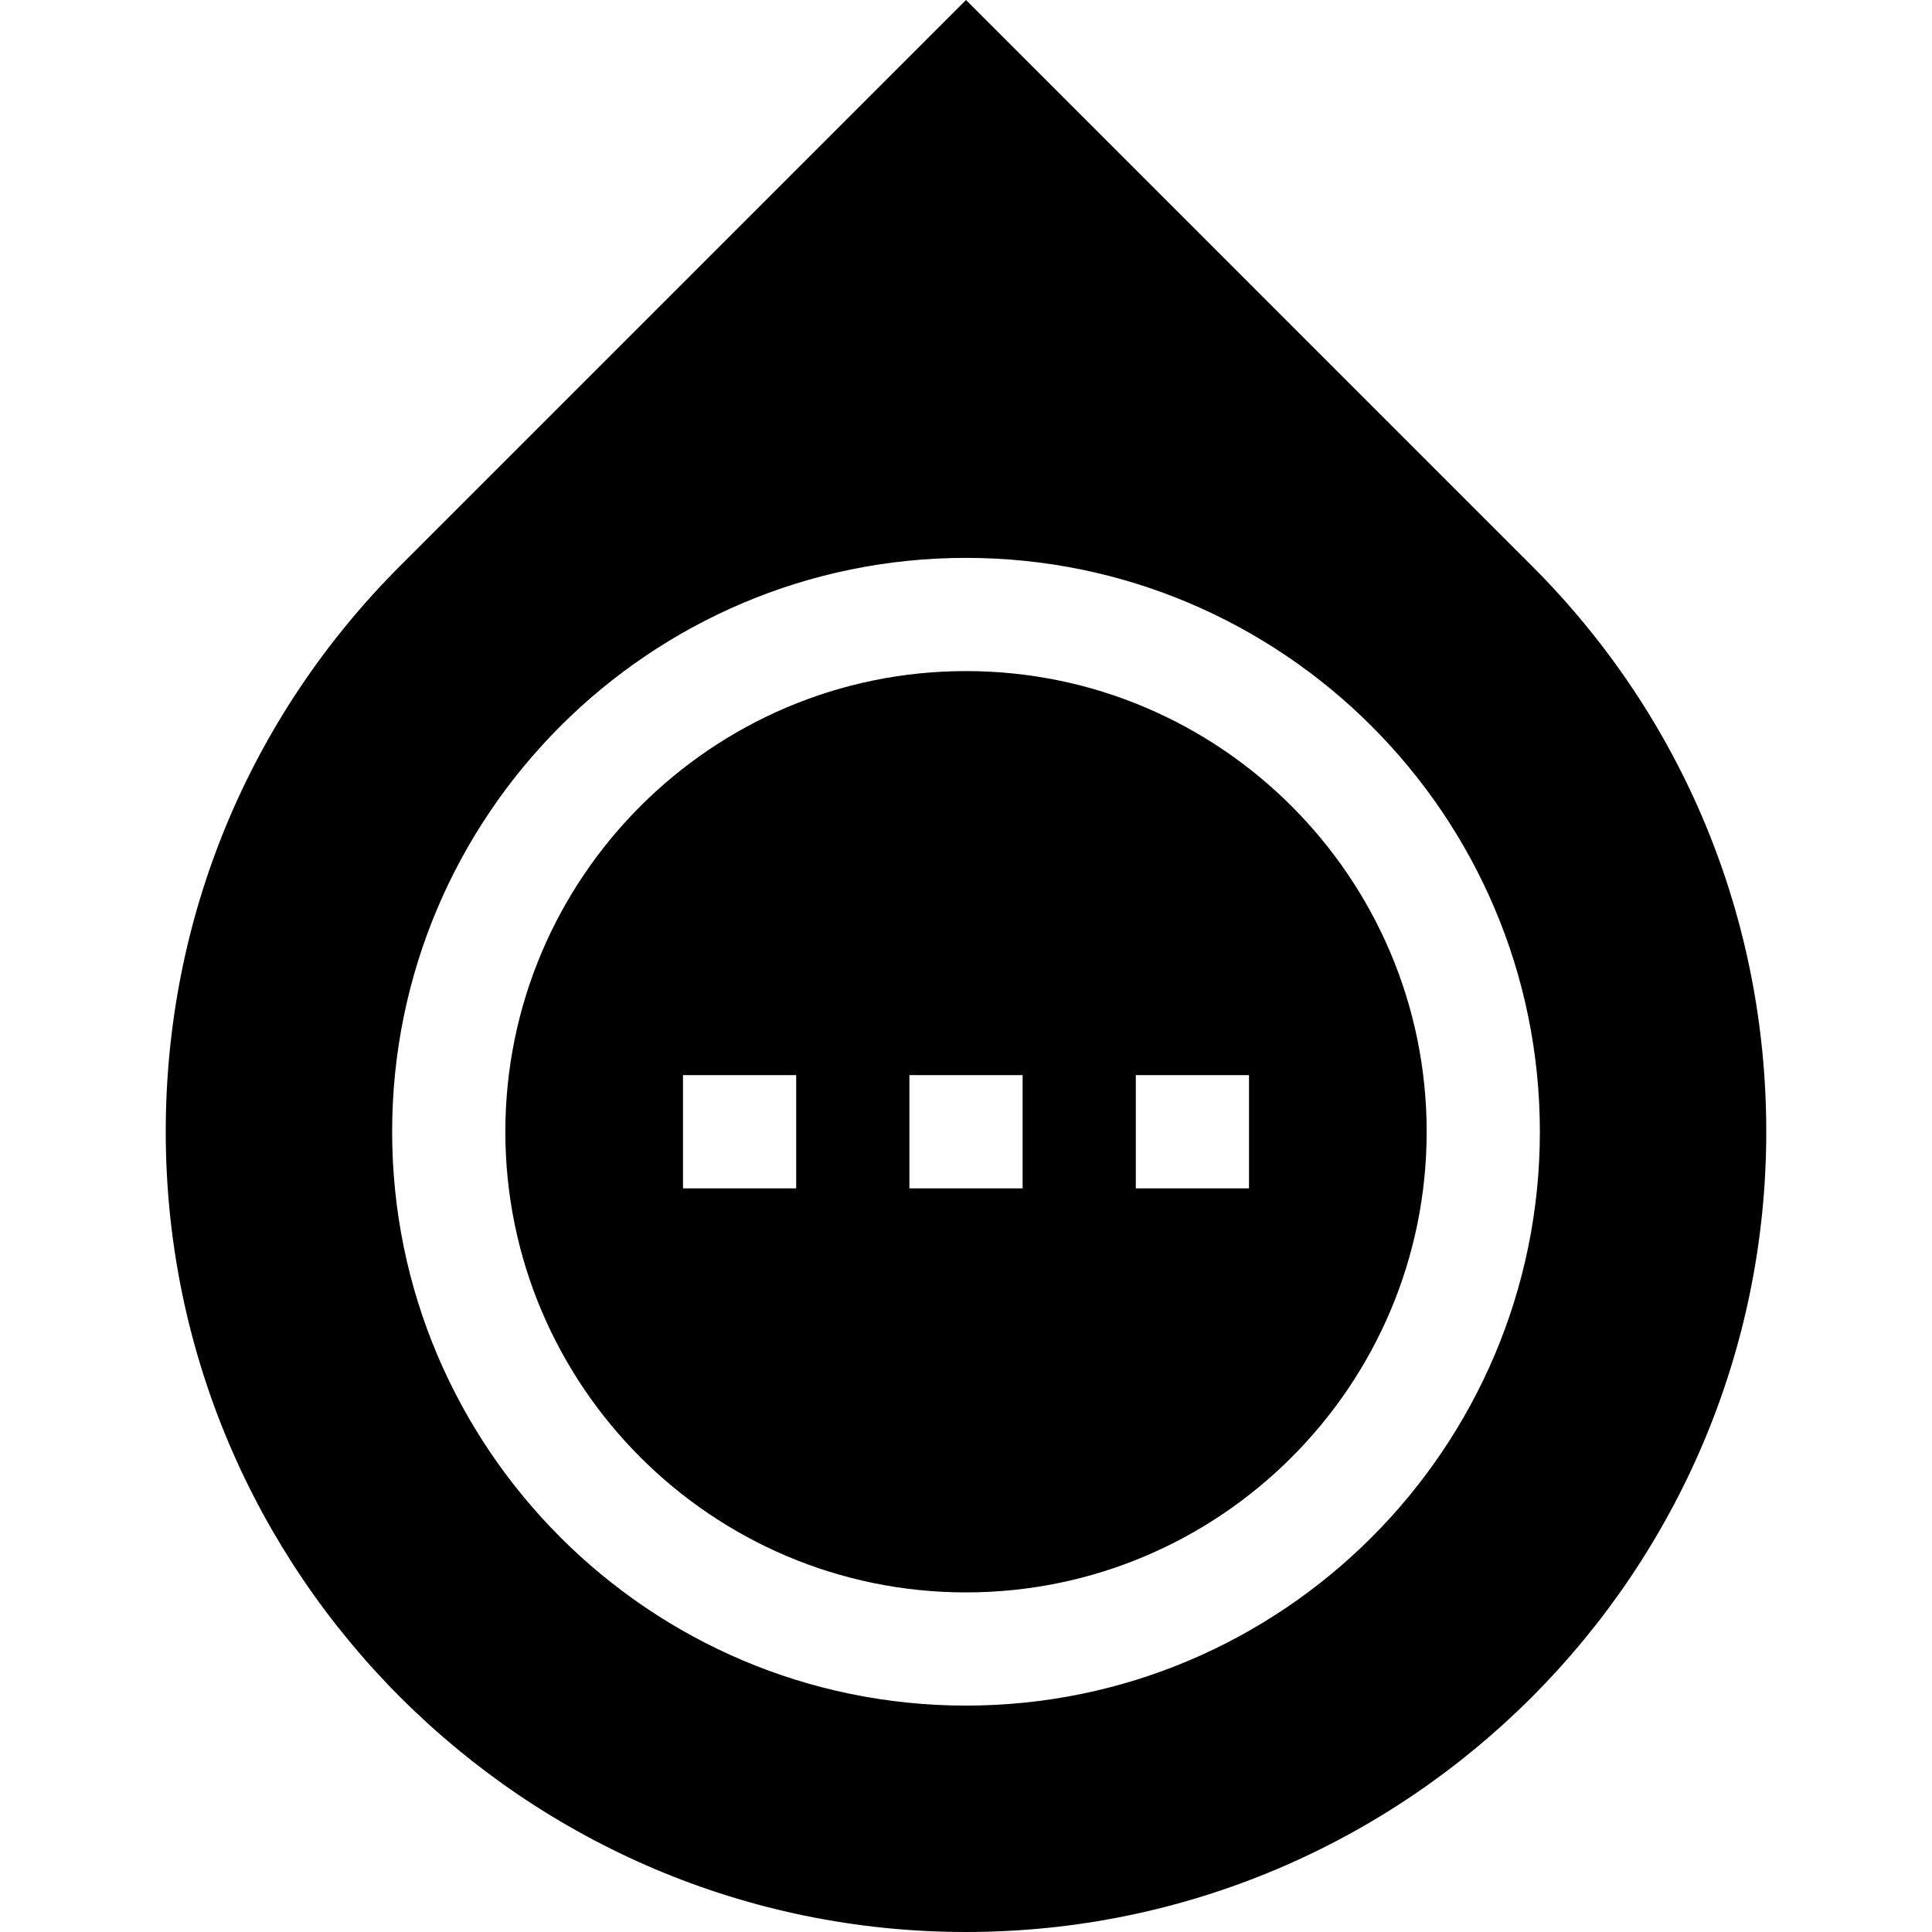 <svg id="Capa_1" enable-background="new 0 0 512.013 512.013" height="512" viewBox="0 0 512.013 512.013" width="512" xmlns="http://www.w3.org/2000/svg"><g><path d="m256.007 177.848c-67.316 0-122.083 54.766-122.083 122.083 0 67.316 54.767 122.083 122.083 122.083s122.083-54.767 122.083-122.083c0-67.317-54.767-122.083-122.083-122.083zm-45 137.083h-30v-30h30zm60 0h-30v-30h30zm60 0h-30v-30h30z"/><path d="m405.971 149.966-149.964-149.966-149.965 149.965c-40.058 40.057-62.118 93.316-62.118 149.965 0 116.943 95.14 212.083 212.083 212.083s212.083-95.14 212.083-212.083c0-56.649-22.061-109.908-62.119-149.964zm-149.964 302.047c-83.858 0-152.083-68.224-152.083-152.083s68.225-152.083 152.083-152.083 152.083 68.225 152.083 152.084c0 83.858-68.225 152.082-152.083 152.082z"/></g></svg>